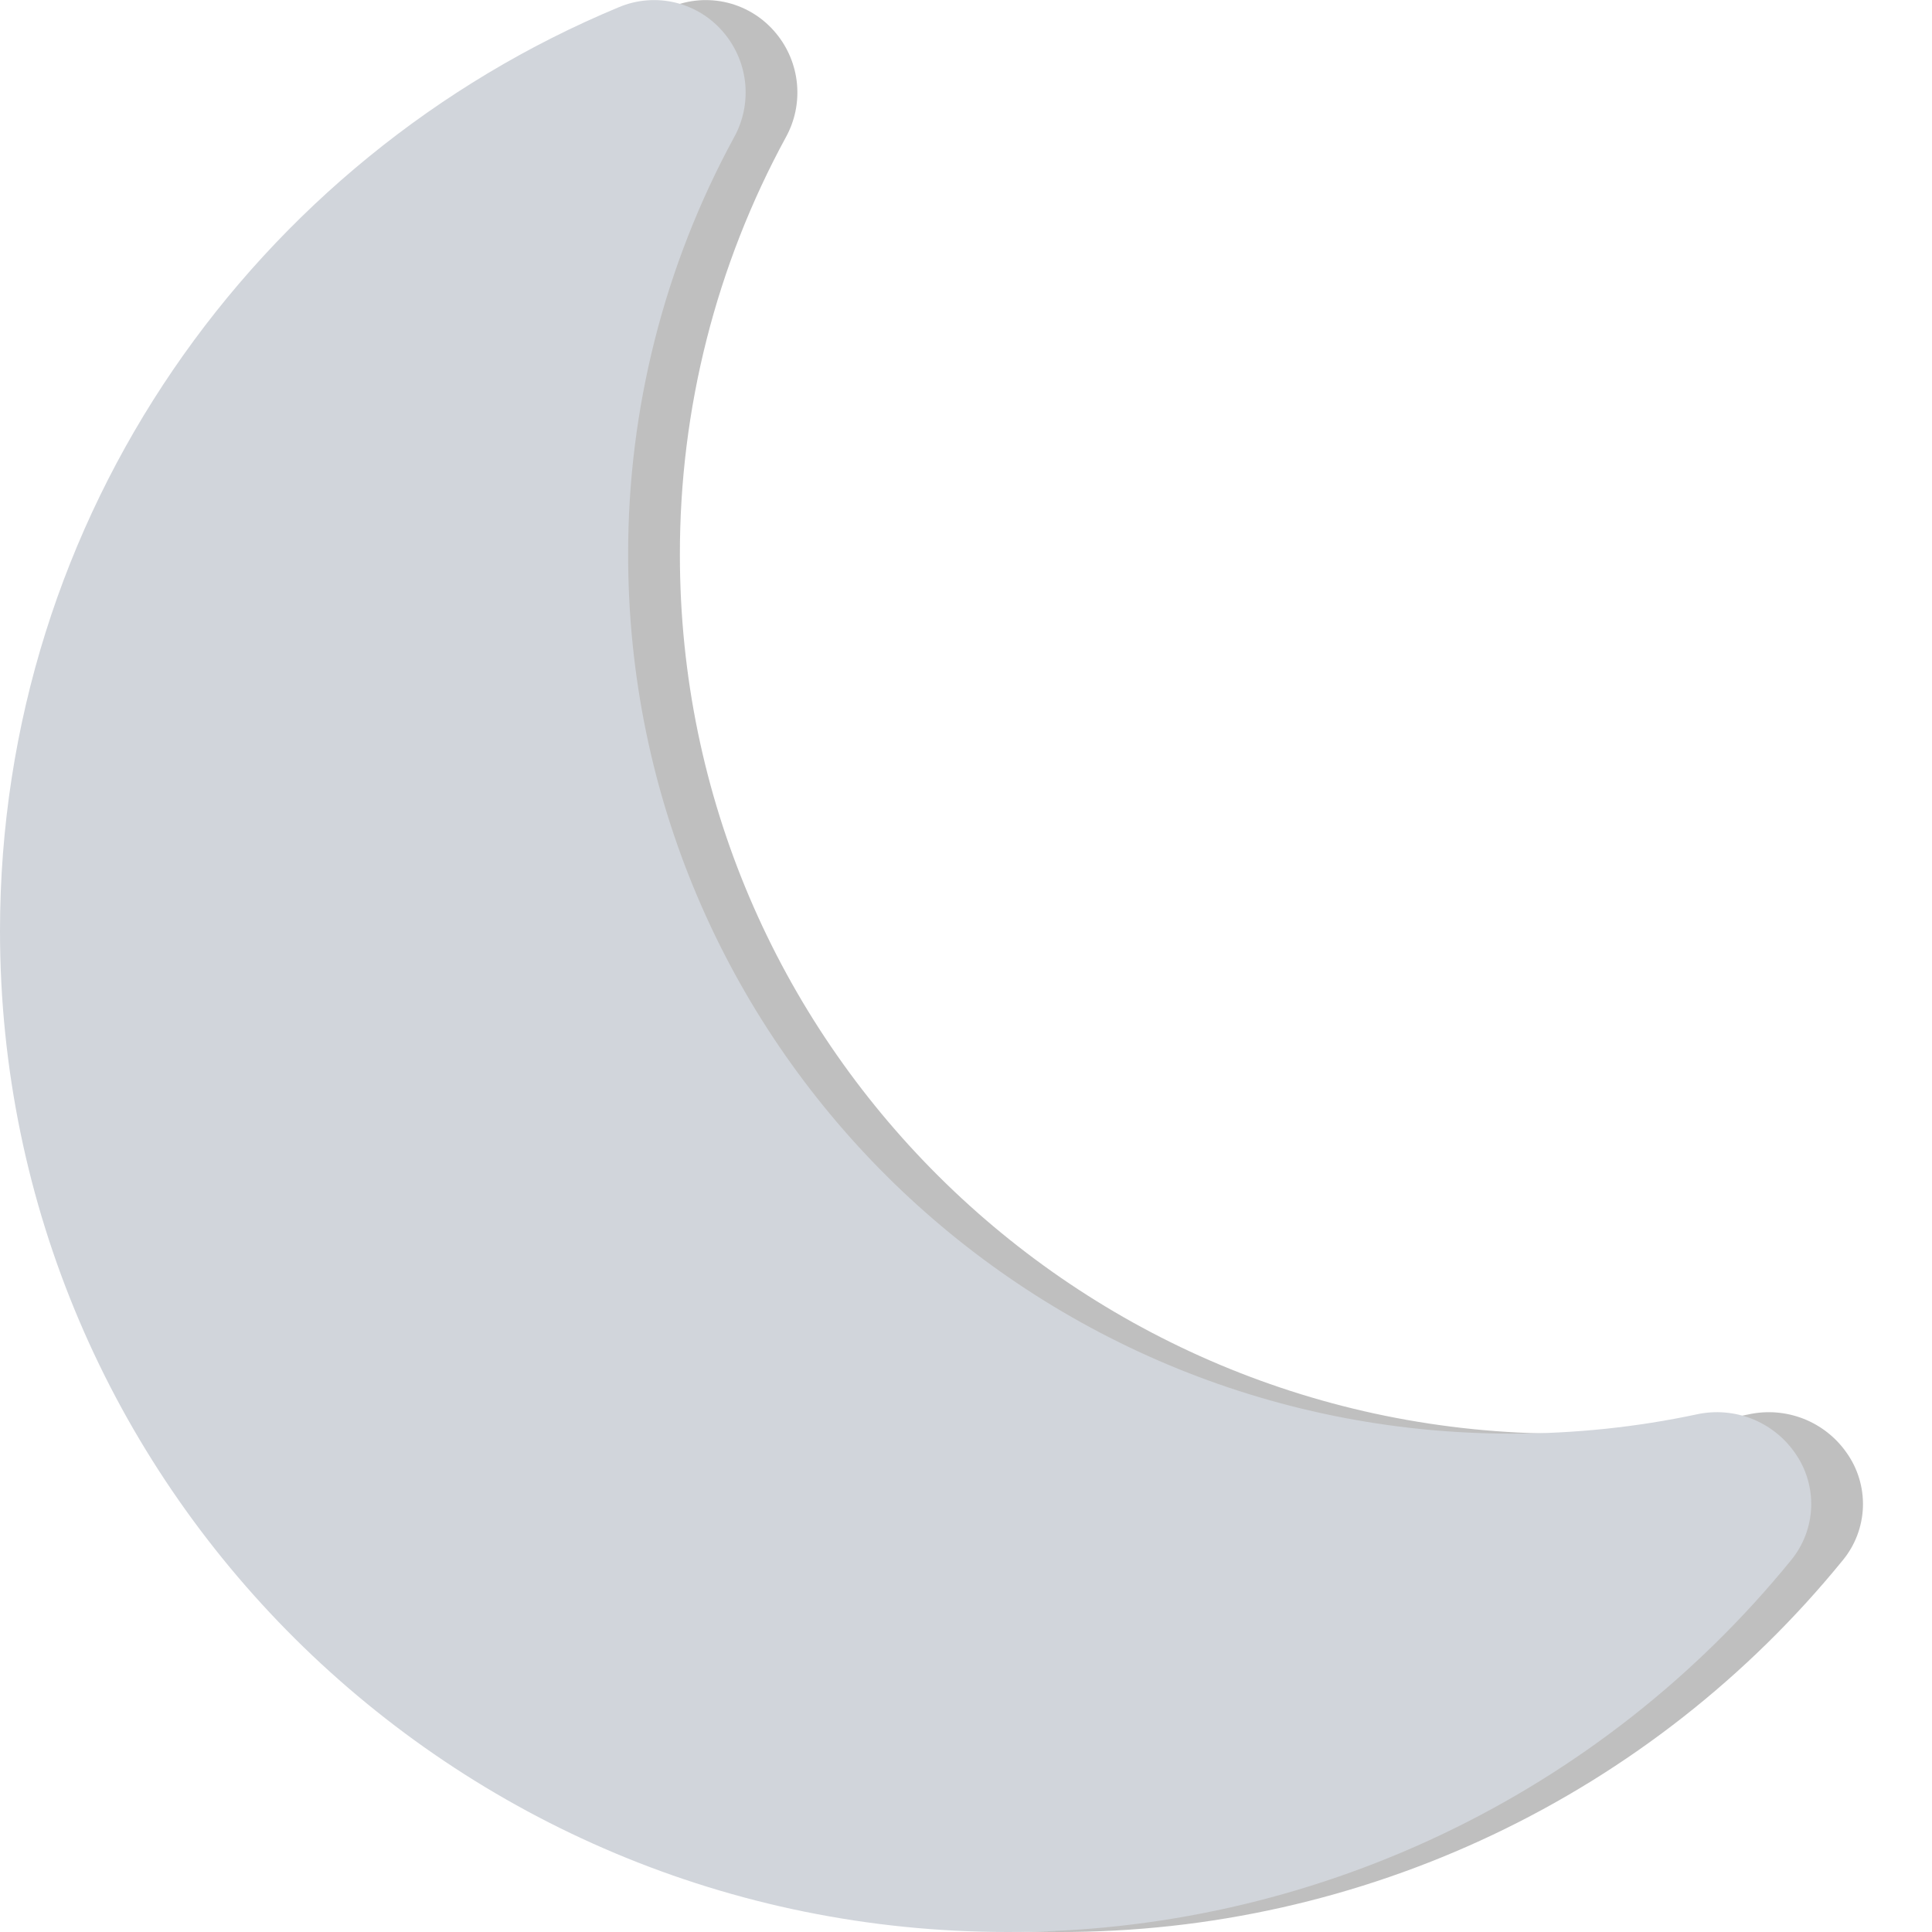 <svg width="56" height="56" viewBox="0 0 56 56" fill="none" xmlns="http://www.w3.org/2000/svg">
<g clip-path="url(#clip0_181_633)">
<path d="M22.5 0.973C22.842 1.388 23.051 1.896 23.101 2.432C23.151 2.967 23.039 3.505 22.78 3.976C20.756 7.691 19.7 11.856 19.707 16.086C19.707 30.16 31.18 41.556 45.32 41.556C47.164 41.556 48.96 41.363 50.685 40.996C51.214 40.881 51.765 40.925 52.27 41.121C52.774 41.318 53.209 41.659 53.52 42.102C53.849 42.562 54.017 43.117 53.998 43.683C53.978 44.248 53.772 44.791 53.412 45.227C50.667 48.599 47.204 51.316 43.275 53.18C39.347 55.043 35.052 56.007 30.704 56C14.569 56 1.5 43.001 1.5 26.985C1.5 14.931 8.899 4.592 19.434 0.21C19.959 -0.012 20.541 -0.057 21.094 0.08C21.647 0.218 22.14 0.531 22.5 0.973V0.973Z" fill="black" fill-opacity="0.25"/>
<path d="M21 0.973C21.342 1.388 21.551 1.896 21.601 2.431C21.651 2.967 21.539 3.505 21.28 3.976C19.256 7.691 18.2 11.855 18.207 16.086C18.207 30.159 29.68 41.555 43.82 41.555C45.664 41.555 47.46 41.363 49.185 40.995C49.714 40.881 50.265 40.925 50.77 41.121C51.274 41.318 51.709 41.659 52.02 42.101C52.349 42.562 52.517 43.117 52.498 43.683C52.478 44.248 52.272 44.791 51.912 45.227C49.167 48.599 45.704 51.316 41.775 53.18C37.847 55.043 33.552 56.007 29.204 56C13.069 56 0 43.001 0 26.985C0 14.931 7.399 4.592 17.934 0.21C18.459 -0.012 19.041 -0.057 19.594 0.08C20.147 0.218 20.64 0.531 21 0.973Z" fill="#D1D5DB"/>
</g>
<defs>
<clipPath id="clip0_181_633">
<rect width="56" height="56" fill="white"/>
</clipPath>
</defs>
</svg>
